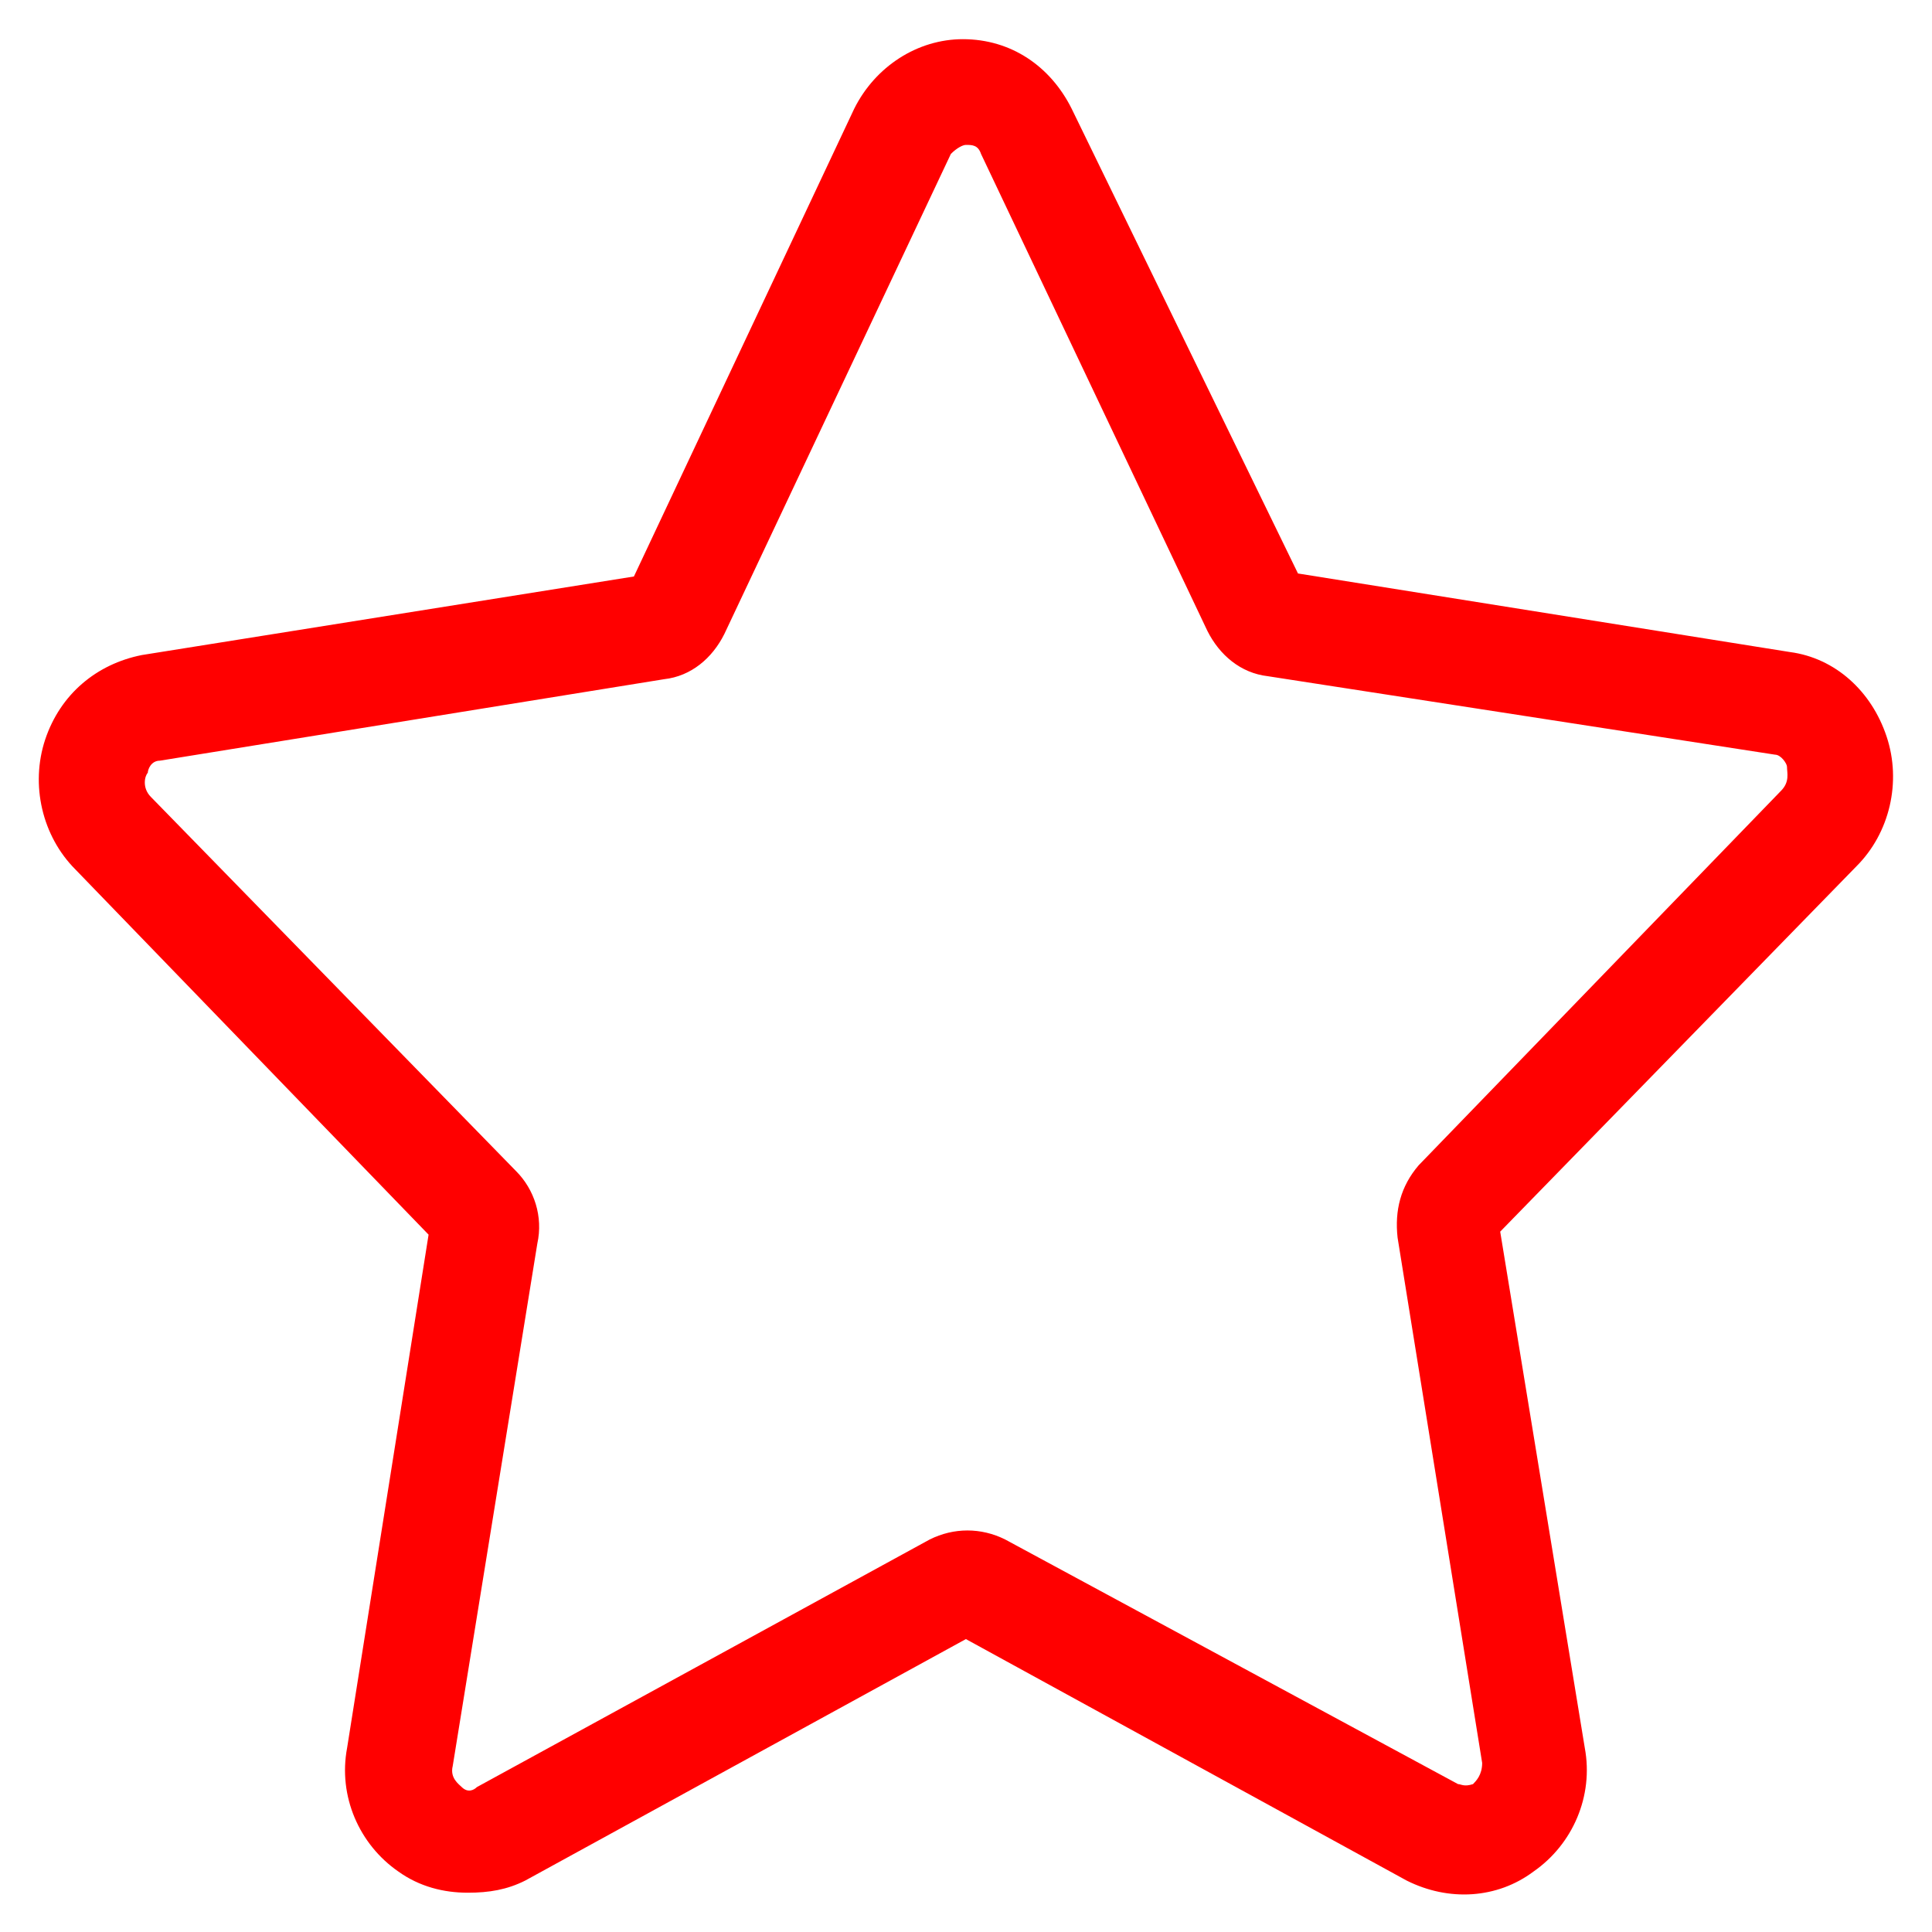 <svg width="18" height="18" viewBox="0 0 18 18" fill="none" xmlns="http://www.w3.org/2000/svg">
<path d="M4.359 17.634C4.134 17.634 3.909 17.578 3.712 17.437C3.346 17.184 3.149 16.734 3.234 16.284L3.993 11.503L0.702 8.1C0.393 7.79 0.281 7.312 0.421 6.89C0.562 6.468 0.899 6.187 1.321 6.103L5.906 5.371L7.959 1.012C8.156 0.618 8.549 0.365 8.971 0.365C9.421 0.365 9.787 0.618 9.984 1.012L12.093 5.343L16.677 6.075C17.099 6.131 17.437 6.44 17.577 6.862C17.718 7.284 17.606 7.762 17.296 8.071L13.977 11.475L14.765 16.284C14.849 16.734 14.652 17.184 14.287 17.437C13.949 17.69 13.499 17.718 13.106 17.521L8.999 15.271L4.893 17.521C4.724 17.606 4.556 17.634 4.359 17.634ZM1.406 7.425L4.809 10.912C4.977 11.081 5.062 11.334 5.006 11.587L4.218 16.453C4.19 16.565 4.274 16.622 4.302 16.65C4.359 16.706 4.415 16.678 4.443 16.65L8.662 14.343C8.887 14.231 9.14 14.231 9.365 14.343L13.584 16.622C13.612 16.622 13.64 16.65 13.724 16.622C13.752 16.593 13.809 16.537 13.809 16.425L13.021 11.531C12.993 11.278 13.049 11.053 13.218 10.856L16.593 7.368C16.677 7.284 16.649 7.2 16.649 7.143C16.649 7.115 16.593 7.031 16.537 7.031L11.812 6.3C11.559 6.271 11.362 6.103 11.249 5.878L9.14 1.434C9.112 1.35 9.056 1.35 8.999 1.35C8.971 1.35 8.915 1.378 8.859 1.434L6.749 5.906C6.637 6.131 6.44 6.3 6.187 6.328L1.49 7.087C1.406 7.087 1.377 7.171 1.377 7.2C1.349 7.228 1.321 7.34 1.406 7.425Z" fill="red"/>
</svg>
